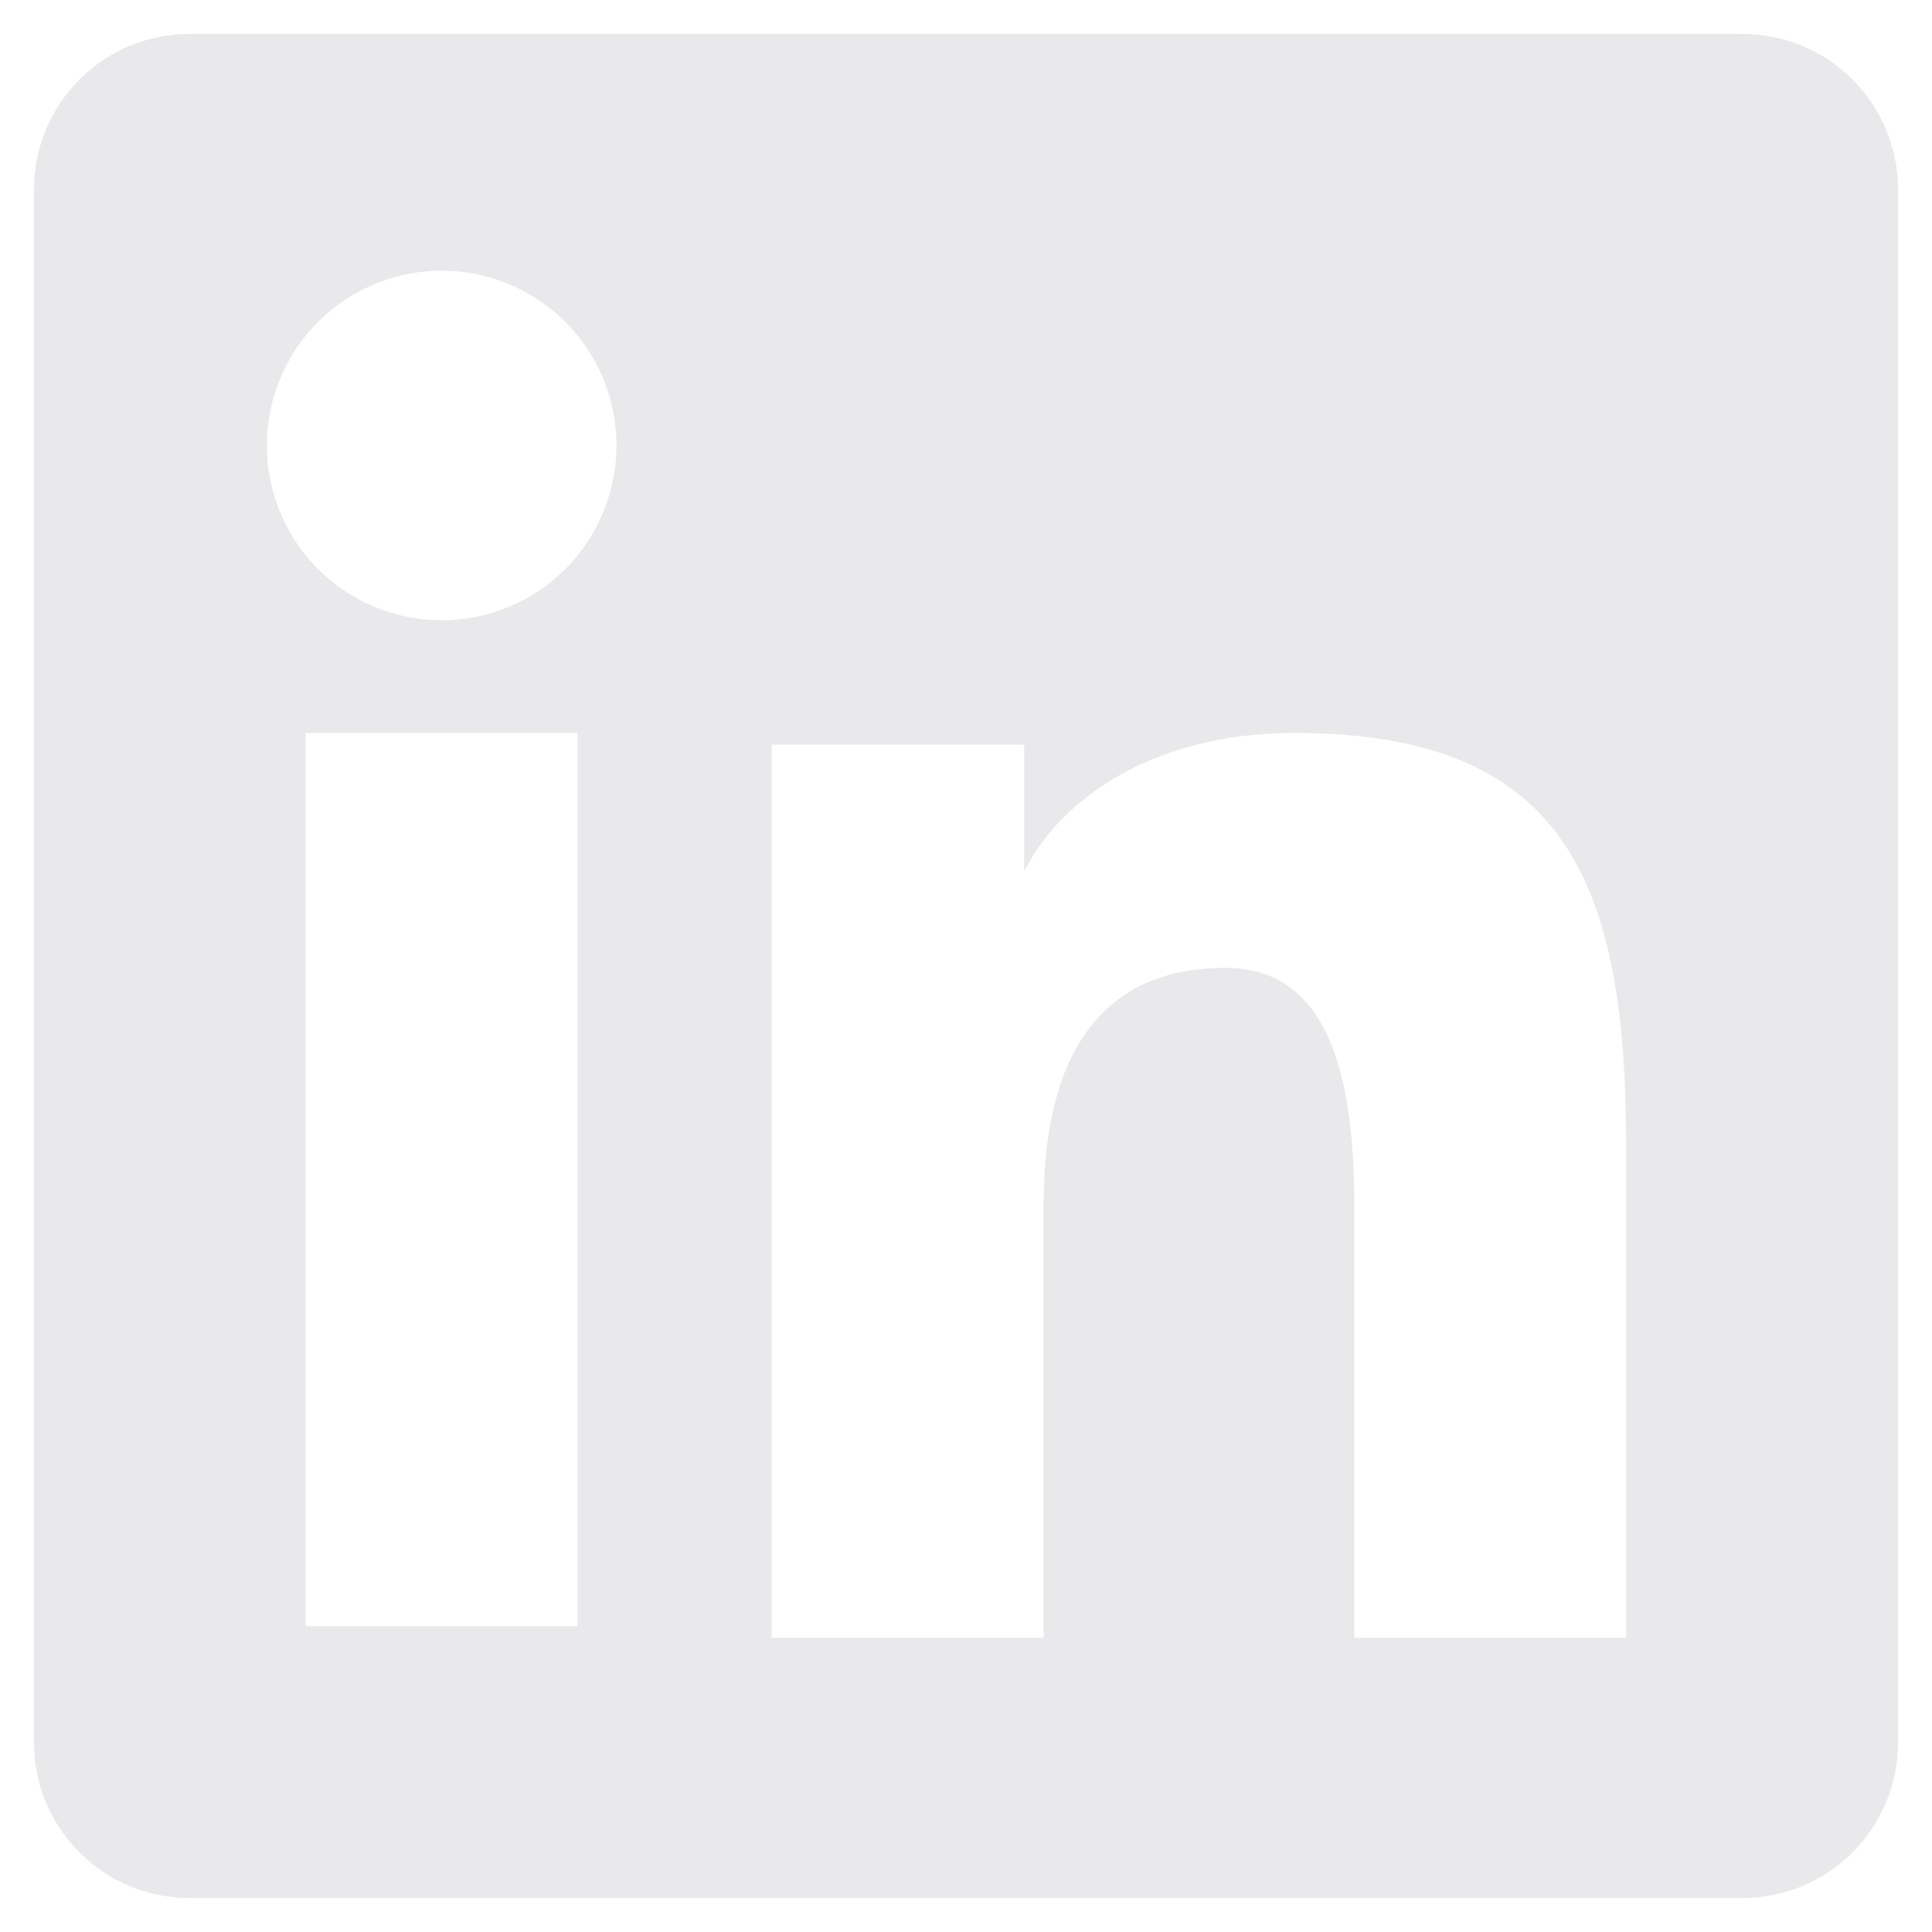 <svg width="38" height="38" viewBox="0 0 38 38" fill="none" xmlns="http://www.w3.org/2000/svg">
<path fill-rule="evenodd" clip-rule="evenodd" d="M0.667 3.73C0.667 2.917 0.989 2.138 1.564 1.564C2.138 0.989 2.917 0.667 3.73 0.667H34.267C34.669 0.666 35.068 0.745 35.44 0.898C35.812 1.052 36.15 1.278 36.435 1.562C36.72 1.847 36.946 2.185 37.1 2.557C37.254 2.929 37.333 3.327 37.333 3.73V34.267C37.334 34.669 37.255 35.068 37.101 35.44C36.947 35.812 36.721 36.151 36.437 36.435C36.152 36.72 35.814 36.946 35.442 37.1C35.07 37.254 34.671 37.333 34.268 37.333H3.73C3.327 37.333 2.929 37.254 2.557 37.1C2.185 36.946 1.848 36.72 1.563 36.435C1.279 36.151 1.053 35.813 0.899 35.441C0.745 35.069 0.666 34.671 0.667 34.268V3.73ZM15.18 14.646H20.145V17.14C20.861 15.707 22.695 14.416 25.45 14.416C30.732 14.416 31.983 17.271 31.983 22.51V32.213H26.638V23.703C26.638 20.72 25.922 19.037 24.102 19.037C21.576 19.037 20.526 20.852 20.526 23.703V32.213H15.18V14.646ZM6.013 31.985H11.36V14.416H6.013V31.983V31.985ZM12.125 8.687C12.135 9.144 12.053 9.599 11.885 10.025C11.717 10.451 11.465 10.839 11.145 11.167C10.825 11.494 10.443 11.754 10.021 11.931C9.599 12.109 9.145 12.2 8.687 12.2C8.229 12.2 7.776 12.109 7.354 11.931C6.932 11.754 6.55 11.494 6.229 11.167C5.909 10.839 5.658 10.451 5.489 10.025C5.321 9.599 5.24 9.144 5.25 8.687C5.27 7.788 5.64 6.933 6.283 6.304C6.925 5.676 7.789 5.324 8.687 5.324C9.586 5.324 10.449 5.676 11.092 6.304C11.734 6.933 12.105 7.788 12.125 8.687Z" fill="#E9E9EC"/>
</svg>
